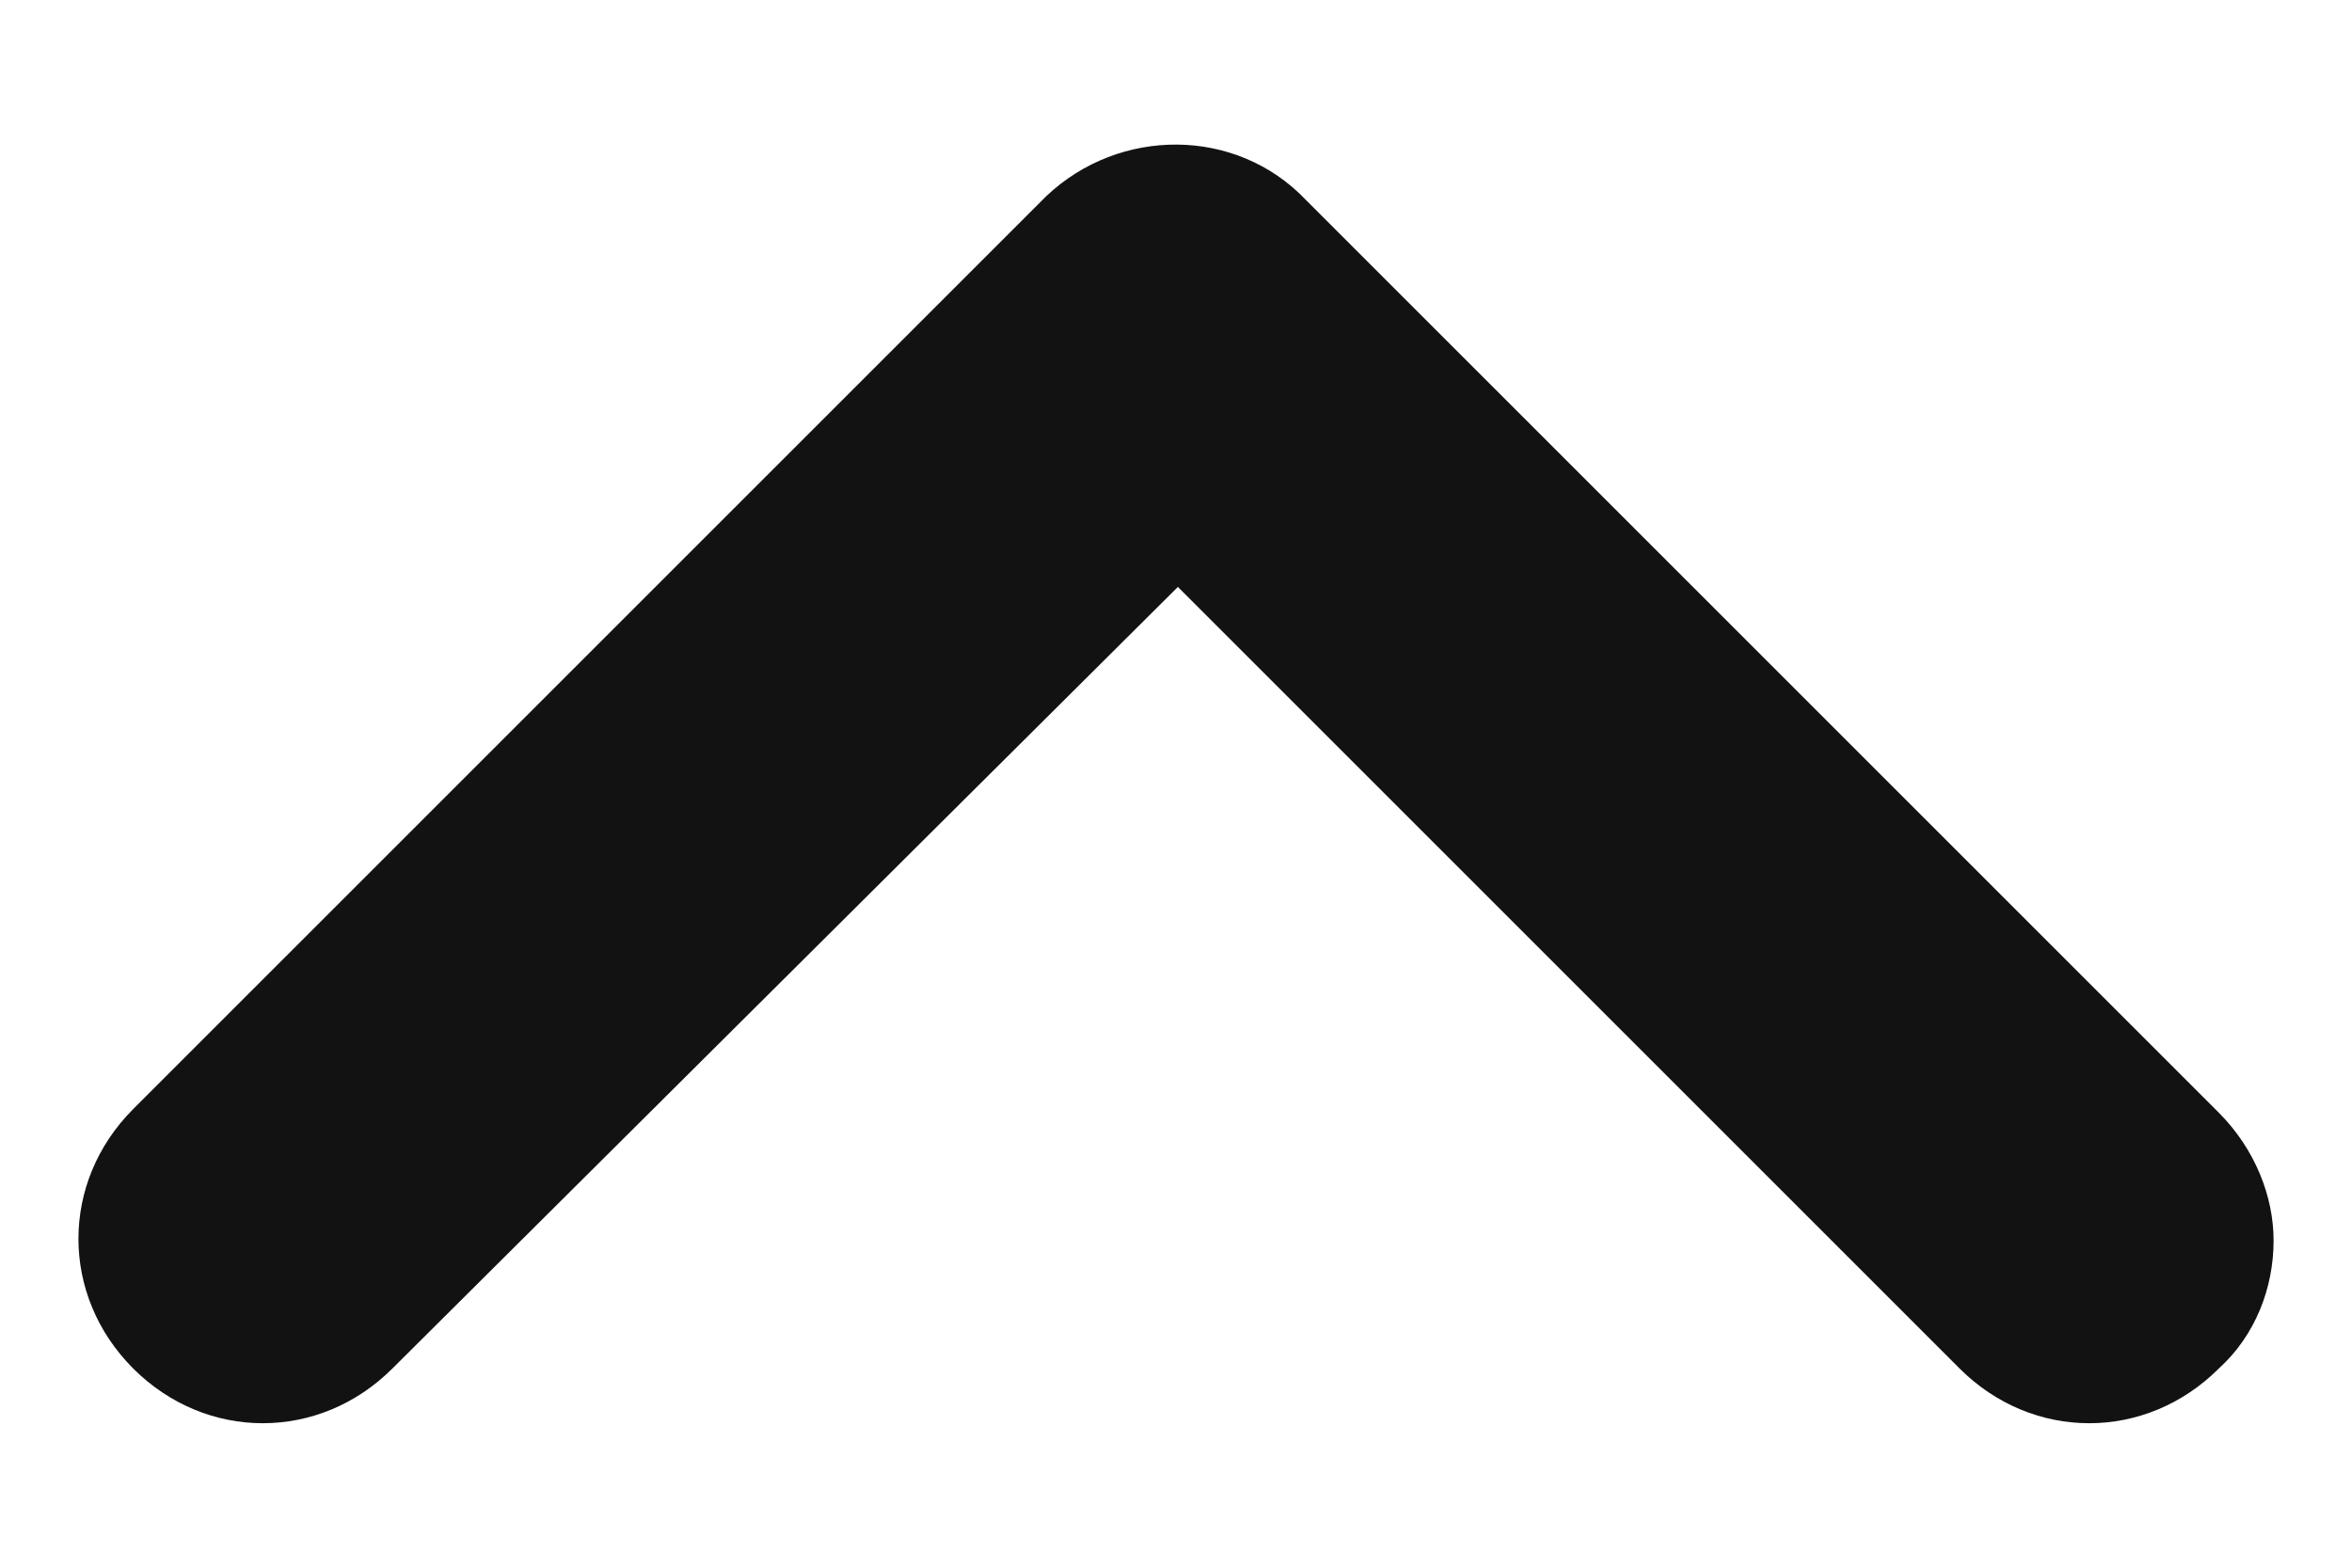 <svg width="15" height="10" viewBox="0 0 15 10" fill="none" xmlns="http://www.w3.org/2000/svg">
<path d="M8.327 1.274L14.151 7.098C14.383 7.331 14.5 7.634 14.5 7.913C14.5 8.216 14.383 8.519 14.151 8.729C13.685 9.195 12.963 9.195 12.497 8.729L7.512 3.744L2.503 8.729C2.037 9.195 1.315 9.195 0.849 8.729C0.384 8.263 0.384 7.541 0.849 7.075L6.673 1.251C7.139 0.809 7.884 0.809 8.327 1.274Z" fill="#121212"/>
</svg>
